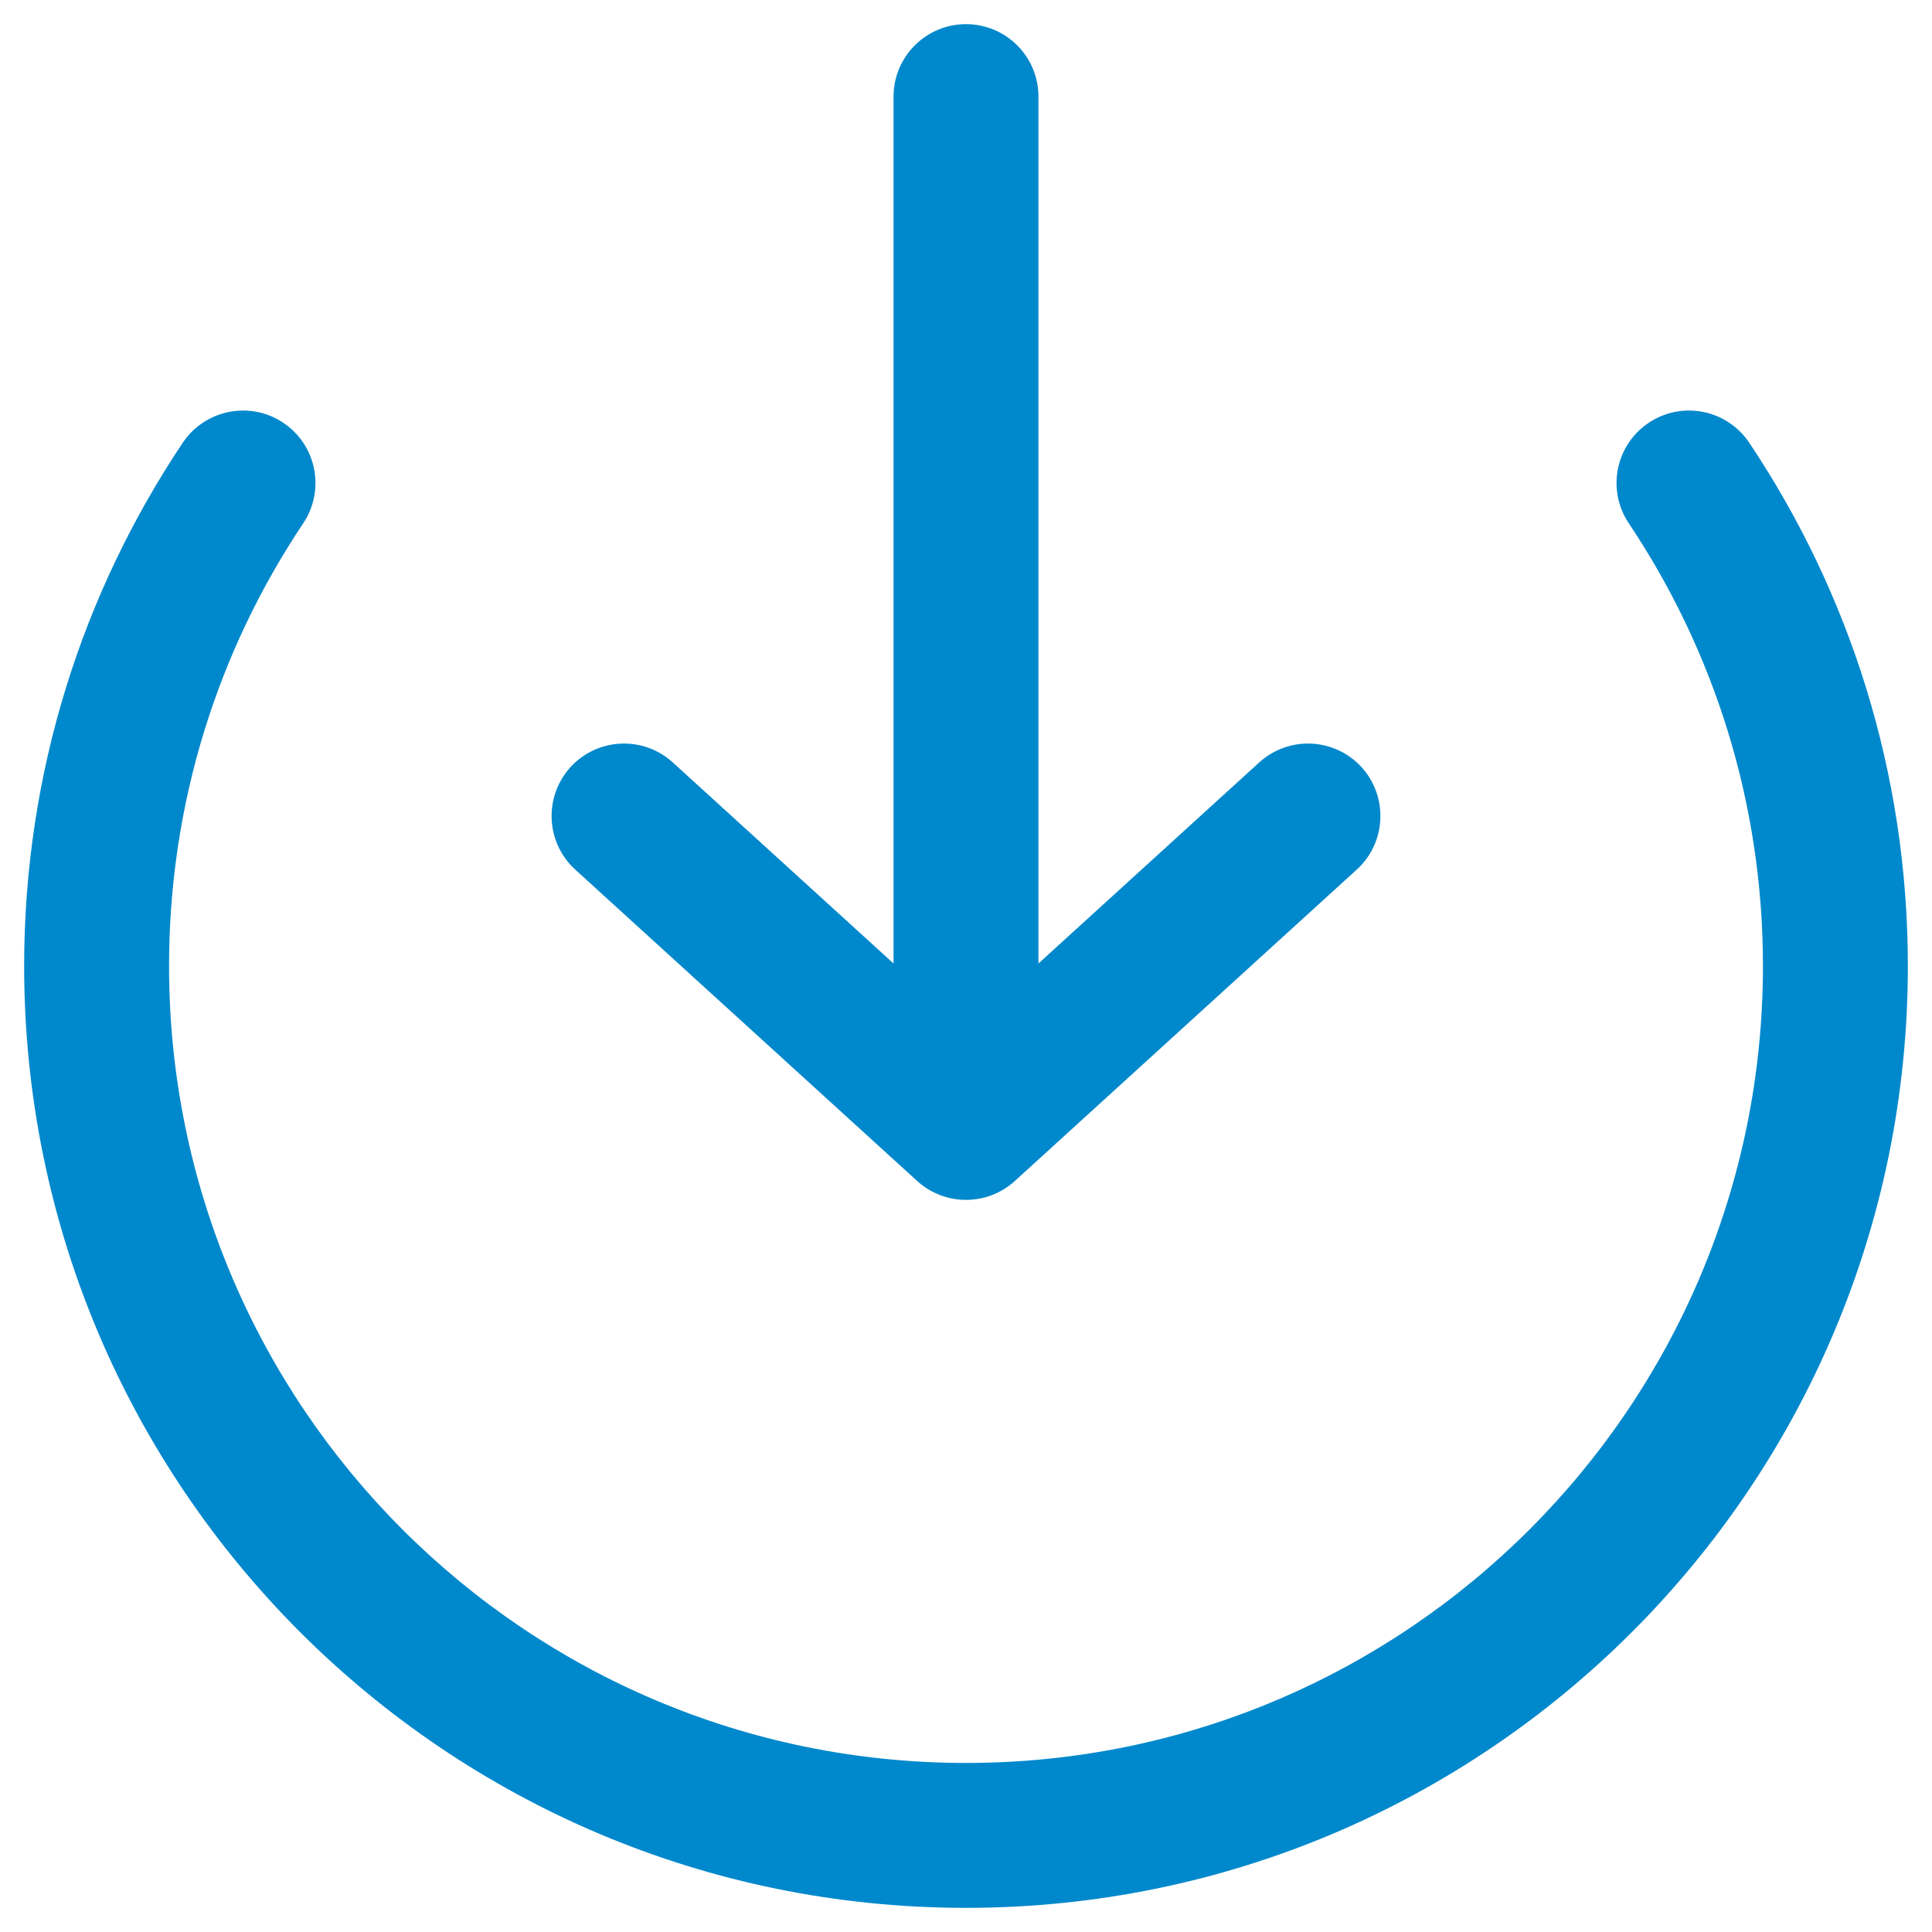 <svg viewBox="0 0 20 20" fill="none" xmlns="http://www.w3.org/2000/svg">
<path fill-rule="evenodd" clip-rule="evenodd" d="M10 0.25C10.414 0.25 10.75 0.586 10.75 1V9.974L13.035 7.893C13.341 7.614 13.816 7.636 14.095 7.942C14.373 8.249 14.351 8.723 14.045 9.002L10.505 12.226C10.219 12.486 9.781 12.486 9.495 12.226L5.955 9.002C5.649 8.723 5.627 8.249 5.905 7.942C6.184 7.636 6.659 7.614 6.965 7.893L9.25 9.974V1C9.25 0.586 9.586 0.25 10 0.25ZM2.933 4.377C3.277 4.607 3.369 5.073 3.139 5.417C2.262 6.728 1.75 8.303 1.75 10C1.75 14.556 5.444 18.25 10 18.25C14.556 18.25 18.25 14.556 18.25 10C18.25 8.303 17.738 6.728 16.861 5.417C16.631 5.073 16.723 4.607 17.067 4.377C17.412 4.146 17.877 4.239 18.108 4.583C19.145 6.133 19.75 7.997 19.75 10C19.75 15.385 15.385 19.75 10 19.75C4.615 19.75 0.25 15.385 0.25 10C0.25 7.997 0.855 6.133 1.892 4.583C2.123 4.239 2.589 4.146 2.933 4.377Z" fill="#0088CC"/>
</svg>

